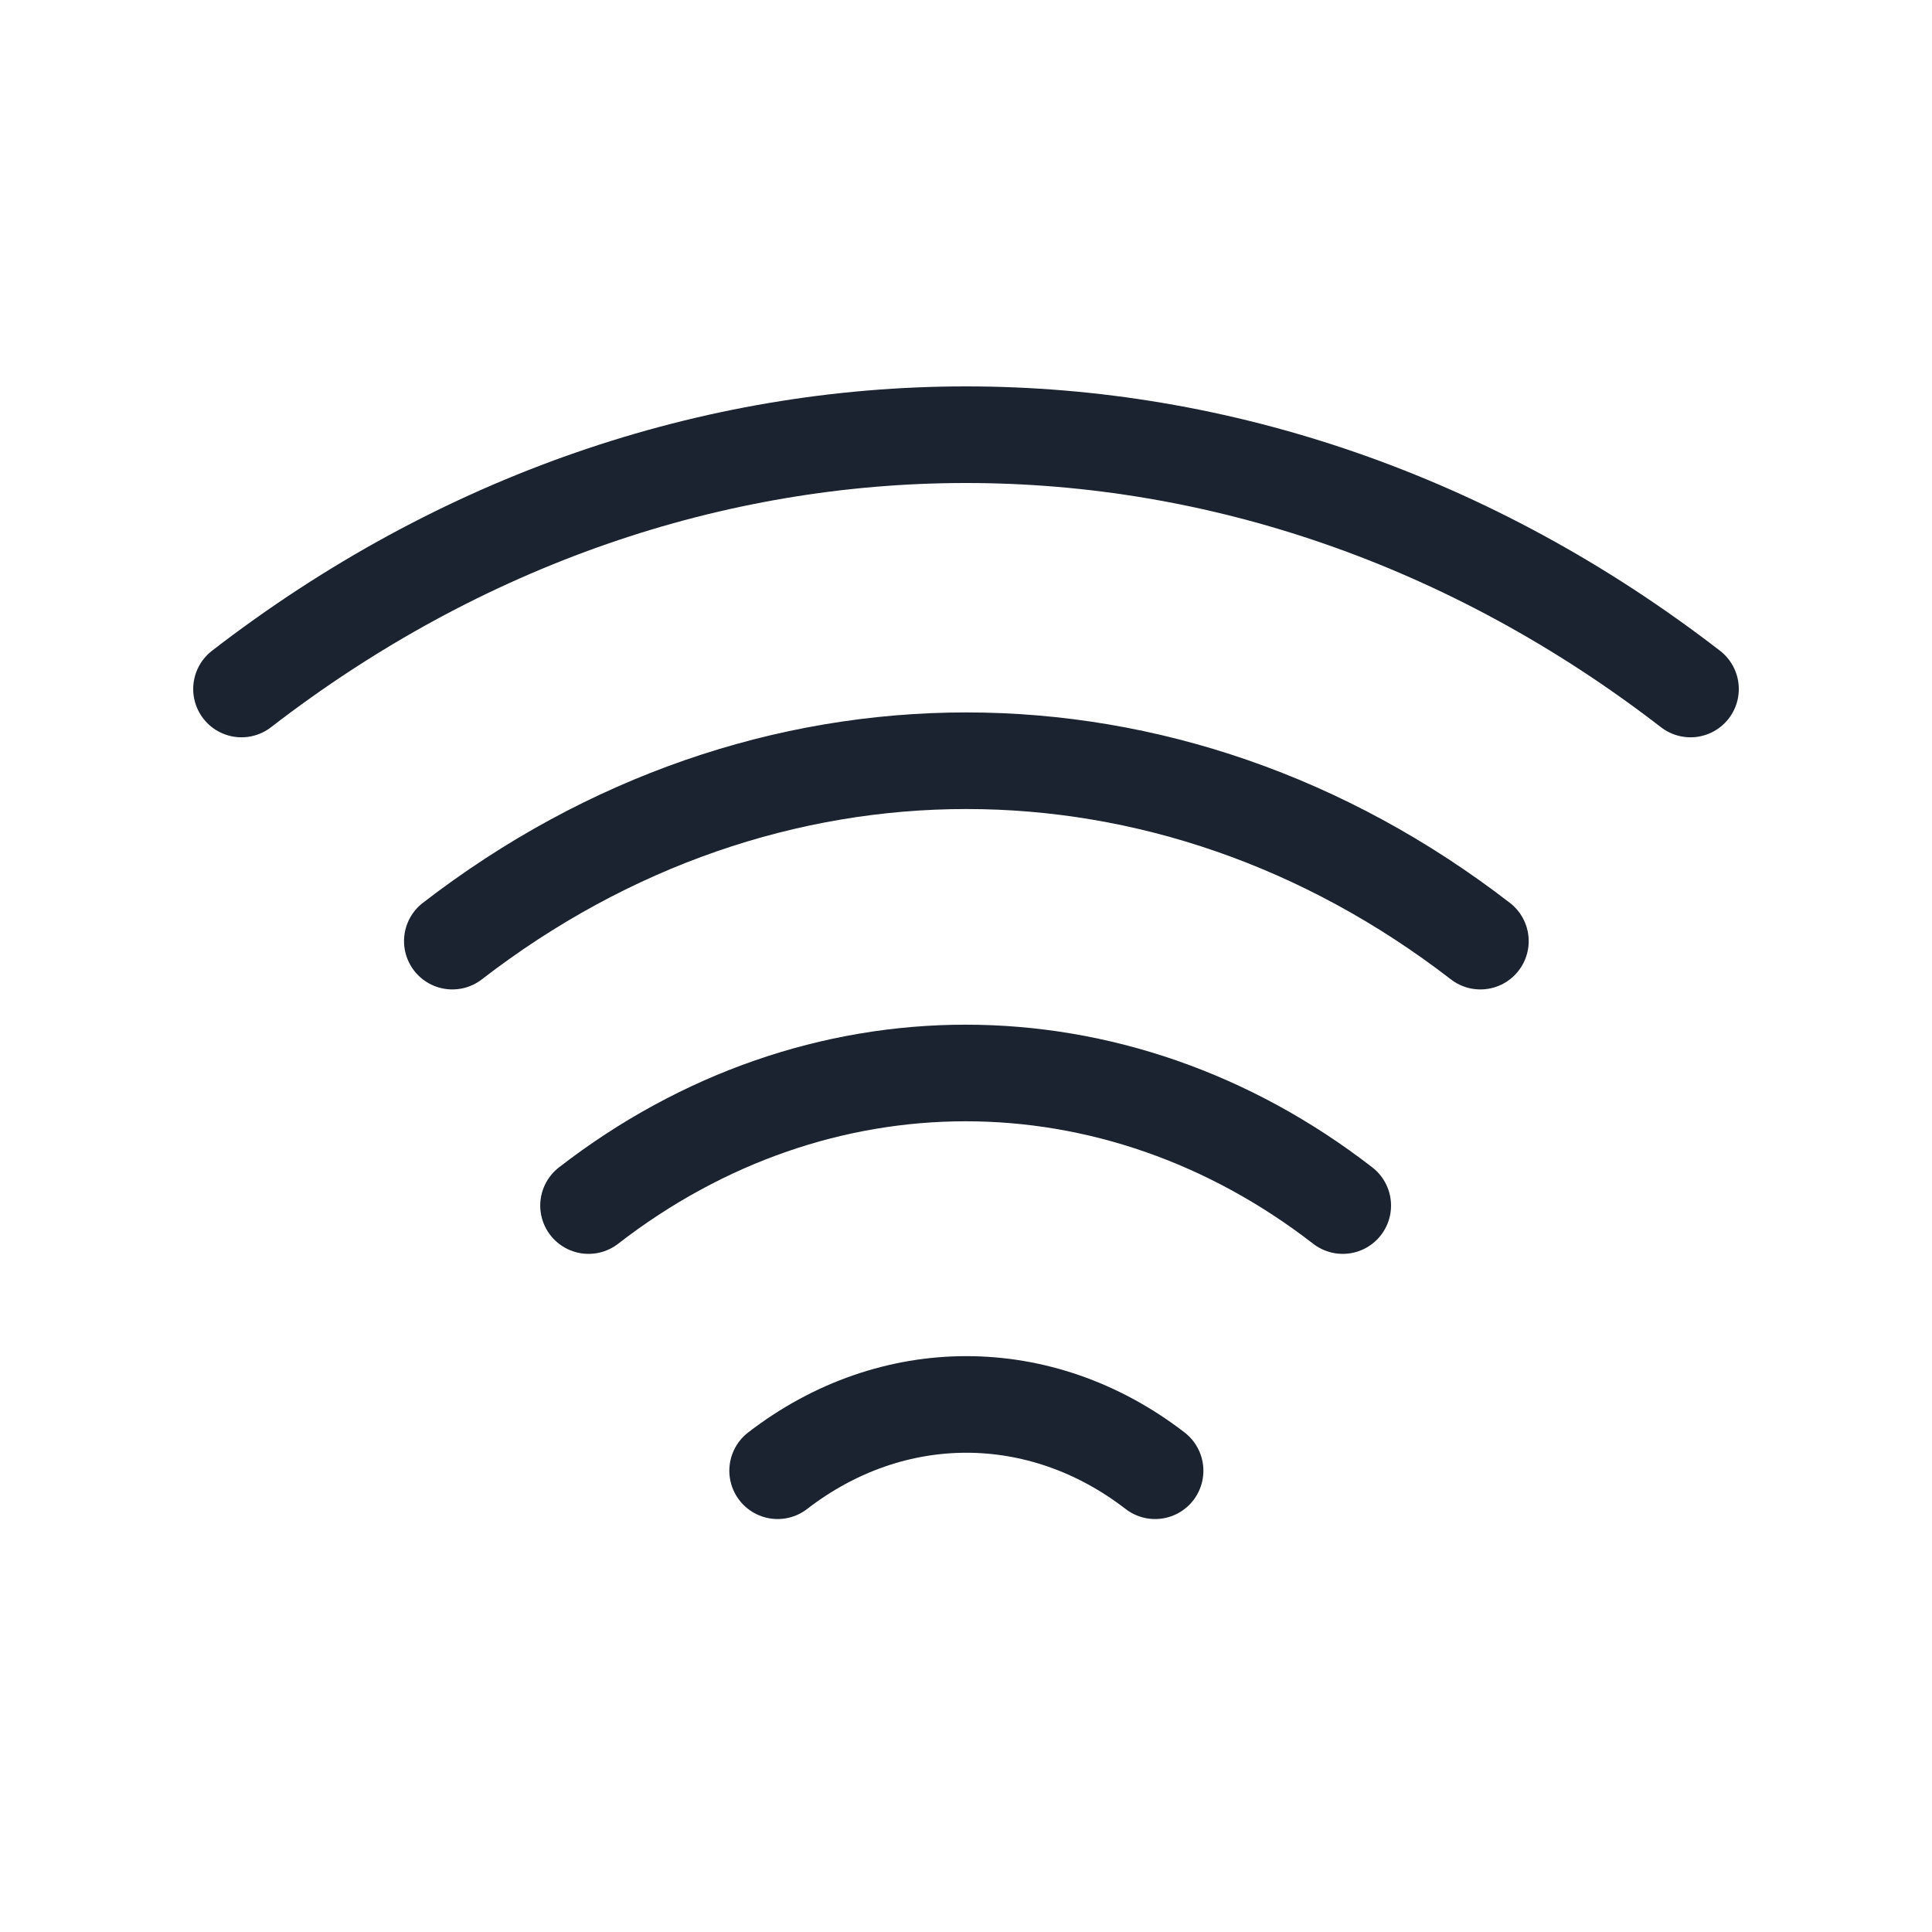 <svg width="40" height="40" viewBox="0 0 40 40" fill="none" xmlns="http://www.w3.org/2000/svg">
<path d="M9.365 19.485C15.815 14.505 24.2 14.505 30.65 19.485M5 14.265C14.09 7.245 25.91 7.245 35 14.265M12.185 24.96C16.91 21.3 23.075 21.3 27.8 24.96M16.1 30.45C18.47 28.62 21.545 28.62 23.915 30.45" stroke="#1A232F" stroke-width="2" stroke-linecap="round" stroke-linejoin="round"/>
</svg>
